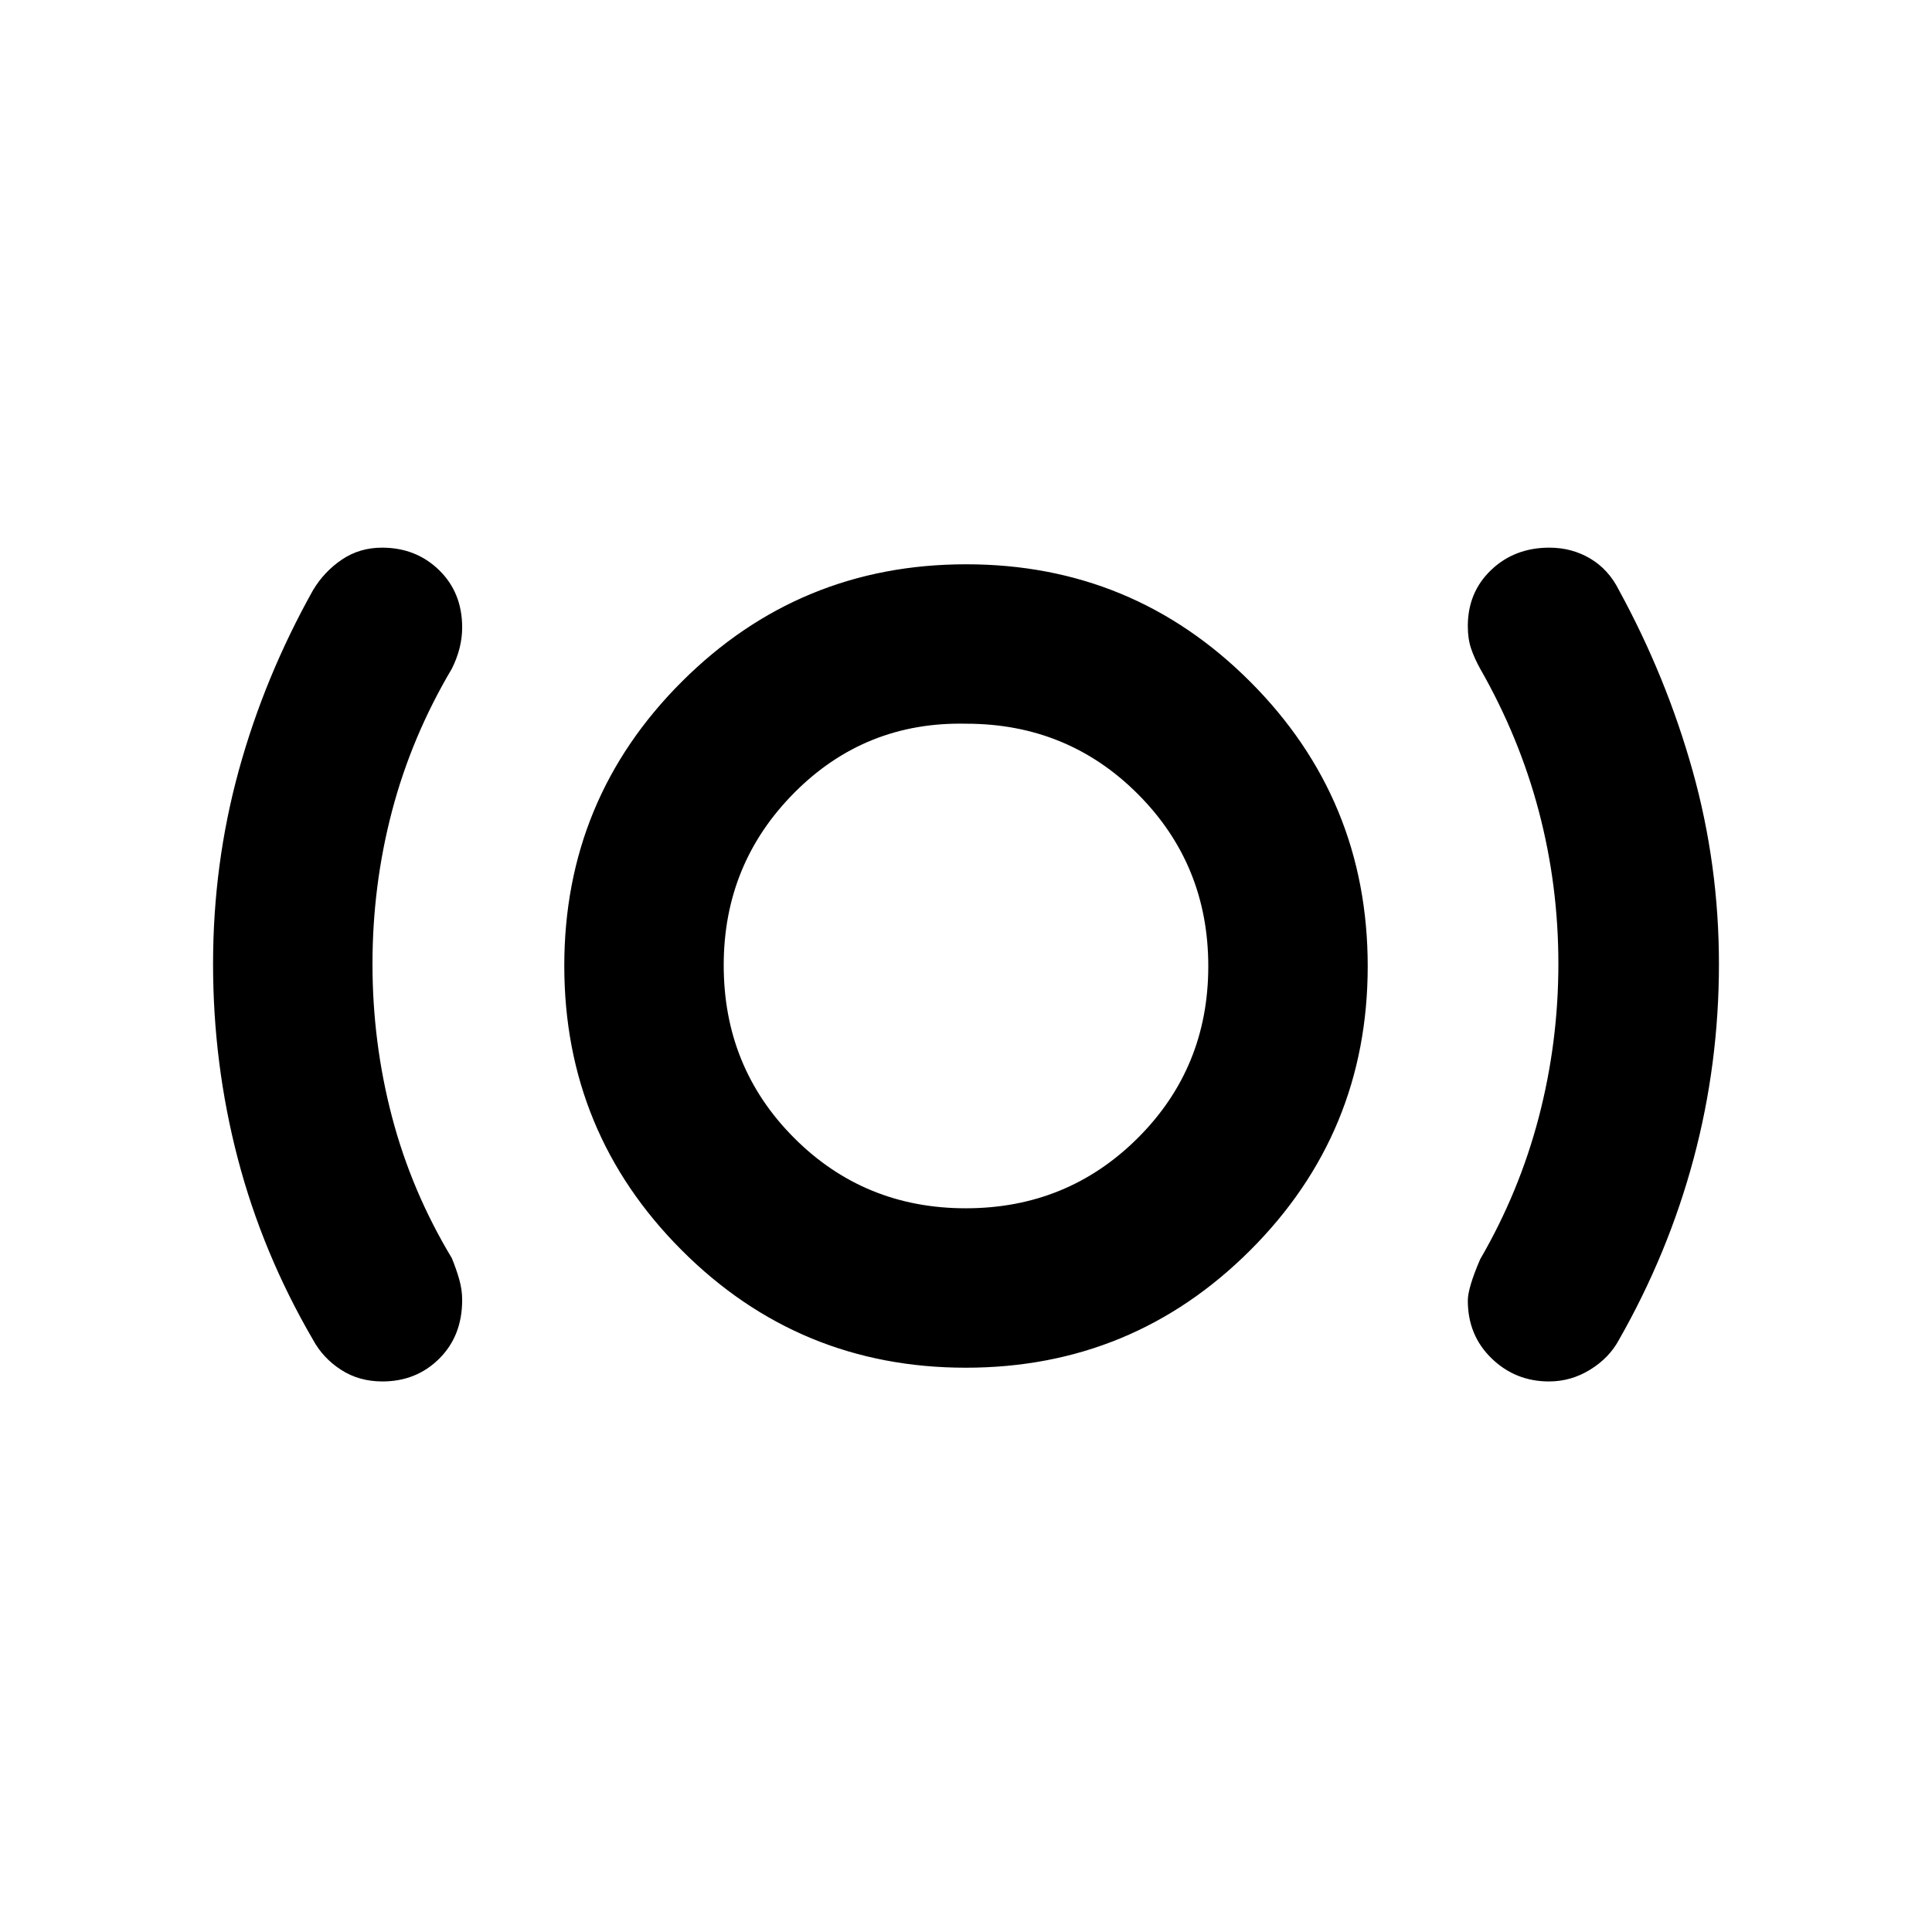 <svg xmlns="http://www.w3.org/2000/svg" height="48" viewBox="0 -960 960 960" width="48"><path d="M190.011-273.565q-11.636 0-20.601-5.82-8.965-5.821-13.845-14.832-25.131-43.131-37.414-90.127-12.282-46.997-12.282-96.674 0-49.678 12.782-96.156 12.783-46.478 36.914-89.609 5.565-9.261 14.337-15.174 8.773-5.913 19.913-5.913 16.935 0 28.386 11.17 11.451 11.169 11.451 28.479 0 5.091-1.282 10.221-1.283 5.13-3.848 10.261-20.015 33.79-29.725 70.731-9.71 36.941-9.71 76.008 0 39.067 9.71 76.008 9.71 36.941 29.725 70.166 2.283 5.614 3.707 10.664 1.423 5.049 1.423 10.099 0 17.846-11.394 29.172-11.395 11.326-28.247 11.326Zm289.883-6.826q-82.882 0-141.192-58.416-58.311-58.417-58.311-141.299t58.416-141.192q58.417-58.311 141.299-58.311t141.192 58.416q58.311 58.417 58.311 141.299t-58.416 141.192q-58.417 58.311-141.299 58.311Zm-.012-79.218q50.444 0 85.476-34.915 35.033-34.915 35.033-85.358 0-50.444-34.915-85.476-34.915-35.033-85.358-35.033-50.161-1.13-85.335 34.202-35.174 35.331-35.174 85.805 0 50.71 34.915 85.742 34.915 35.033 85.358 35.033Zm289.825 86.044q-16.707 0-28.533-11.451t-11.826-28.723q0-6.261 6.13-20.522 19.45-33.473 29.16-70.69 9.71-37.216 9.71-76.17t-9.718-75.786q-9.717-36.832-29.152-70.832-2.848-5.131-4.489-9.973-1.641-4.842-1.641-11.185 0-16.834 11.62-27.903 11.62-11.07 28.906-11.07 11.186 0 20.308 5.413 9.123 5.413 14.253 15.674 23.566 43.173 36.631 89.831 13.065 46.657 13.065 95.973 0 49.664-12.565 96.648-12.565 46.983-37.131 90.114-4.799 8.926-14.277 14.789-9.477 5.863-20.451 5.863ZM480-481.13Z"/></svg>